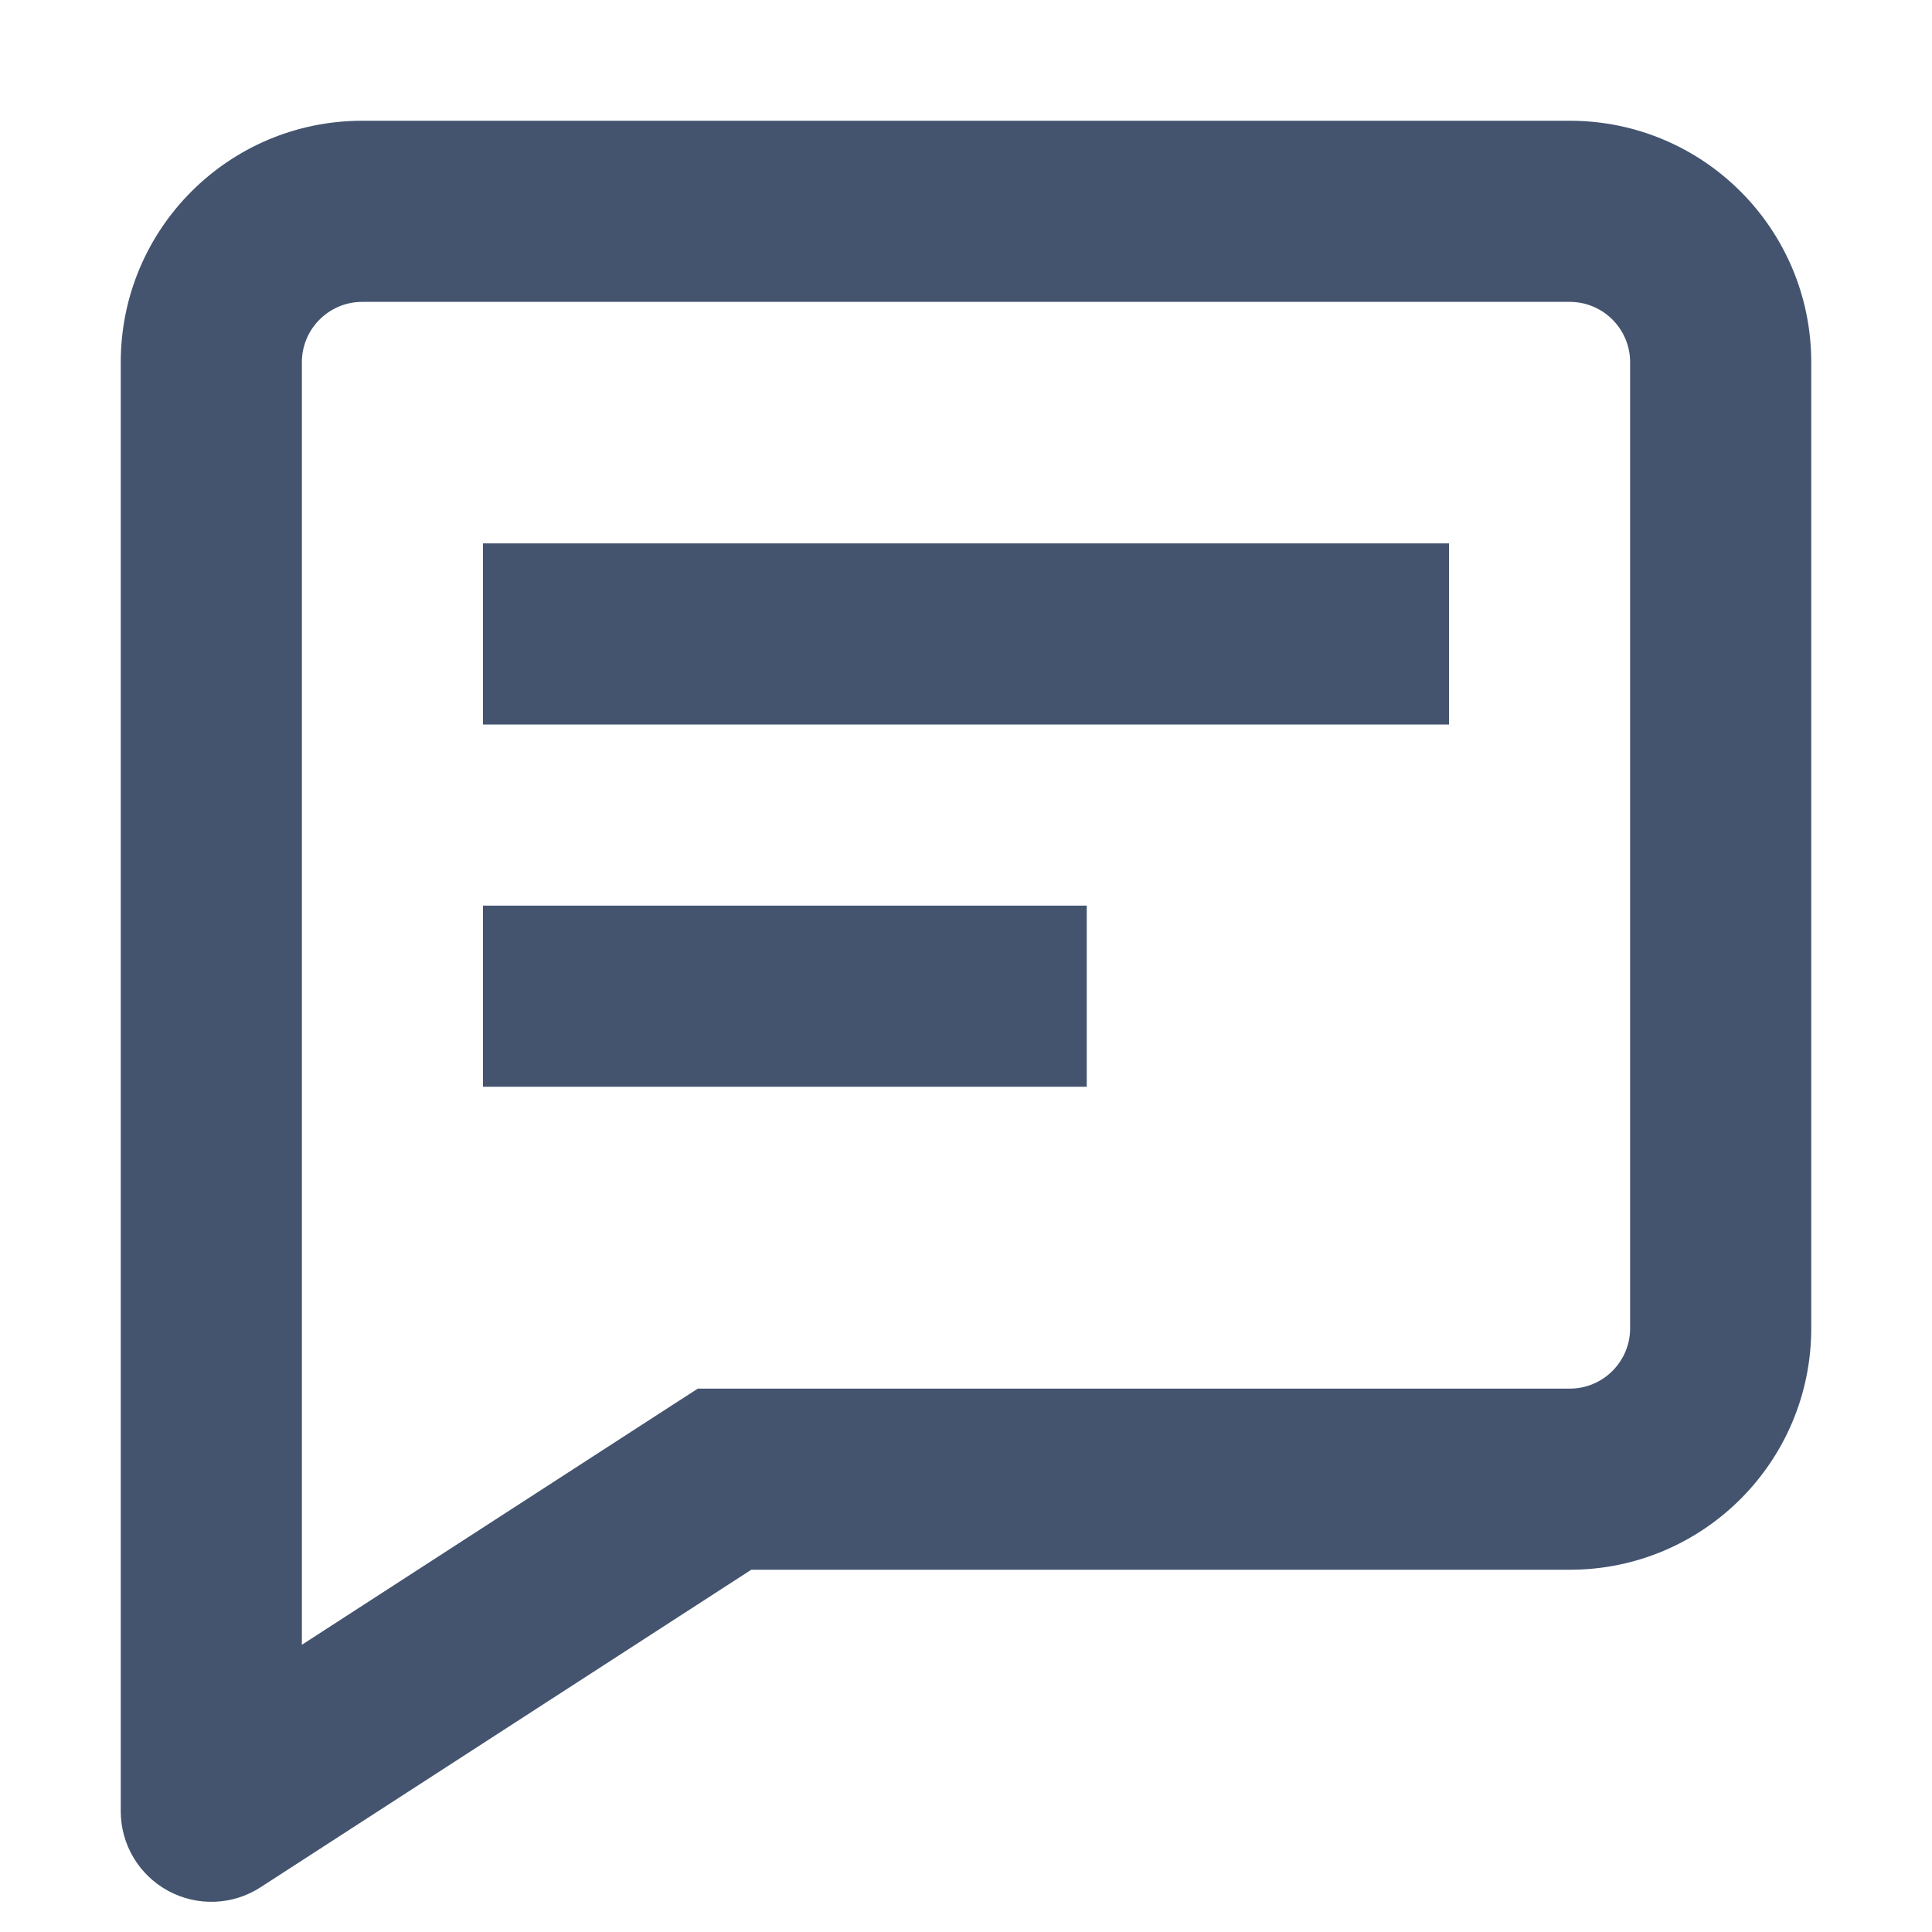<svg width="16" height="16" viewBox="0 0 16 16" fill="none" xmlns="http://www.w3.org/2000/svg">
<path d="M6 12.25V11.5H5.779L5.593 11.62L6 12.25ZM1.75 15H1C1 15.275 1.15 15.527 1.392 15.659C1.633 15.79 1.927 15.779 2.157 15.63L1.75 15ZM3 2.5H13V1H3V2.5ZM13.5 3V11H15V3H13.5ZM13 11.5H6V13H13V11.5ZM5.593 11.62L1.343 14.37L2.157 15.63L6.407 12.88L5.593 11.62ZM2.5 15V3H1V15H2.5ZM4 6H12V4.5H4V6ZM4 9H9V7.5H4V9ZM13.5 11C13.5 11.276 13.276 11.5 13 11.5V13C14.105 13 15 12.105 15 11H13.5ZM13 2.5C13.276 2.5 13.5 2.724 13.5 3H15C15 1.895 14.105 1 13 1V2.5ZM3 1C1.895 1 1 1.895 1 3H2.5C2.5 2.724 2.724 2.5 3 2.5V1Z" fill="#44546F"/>
</svg>
